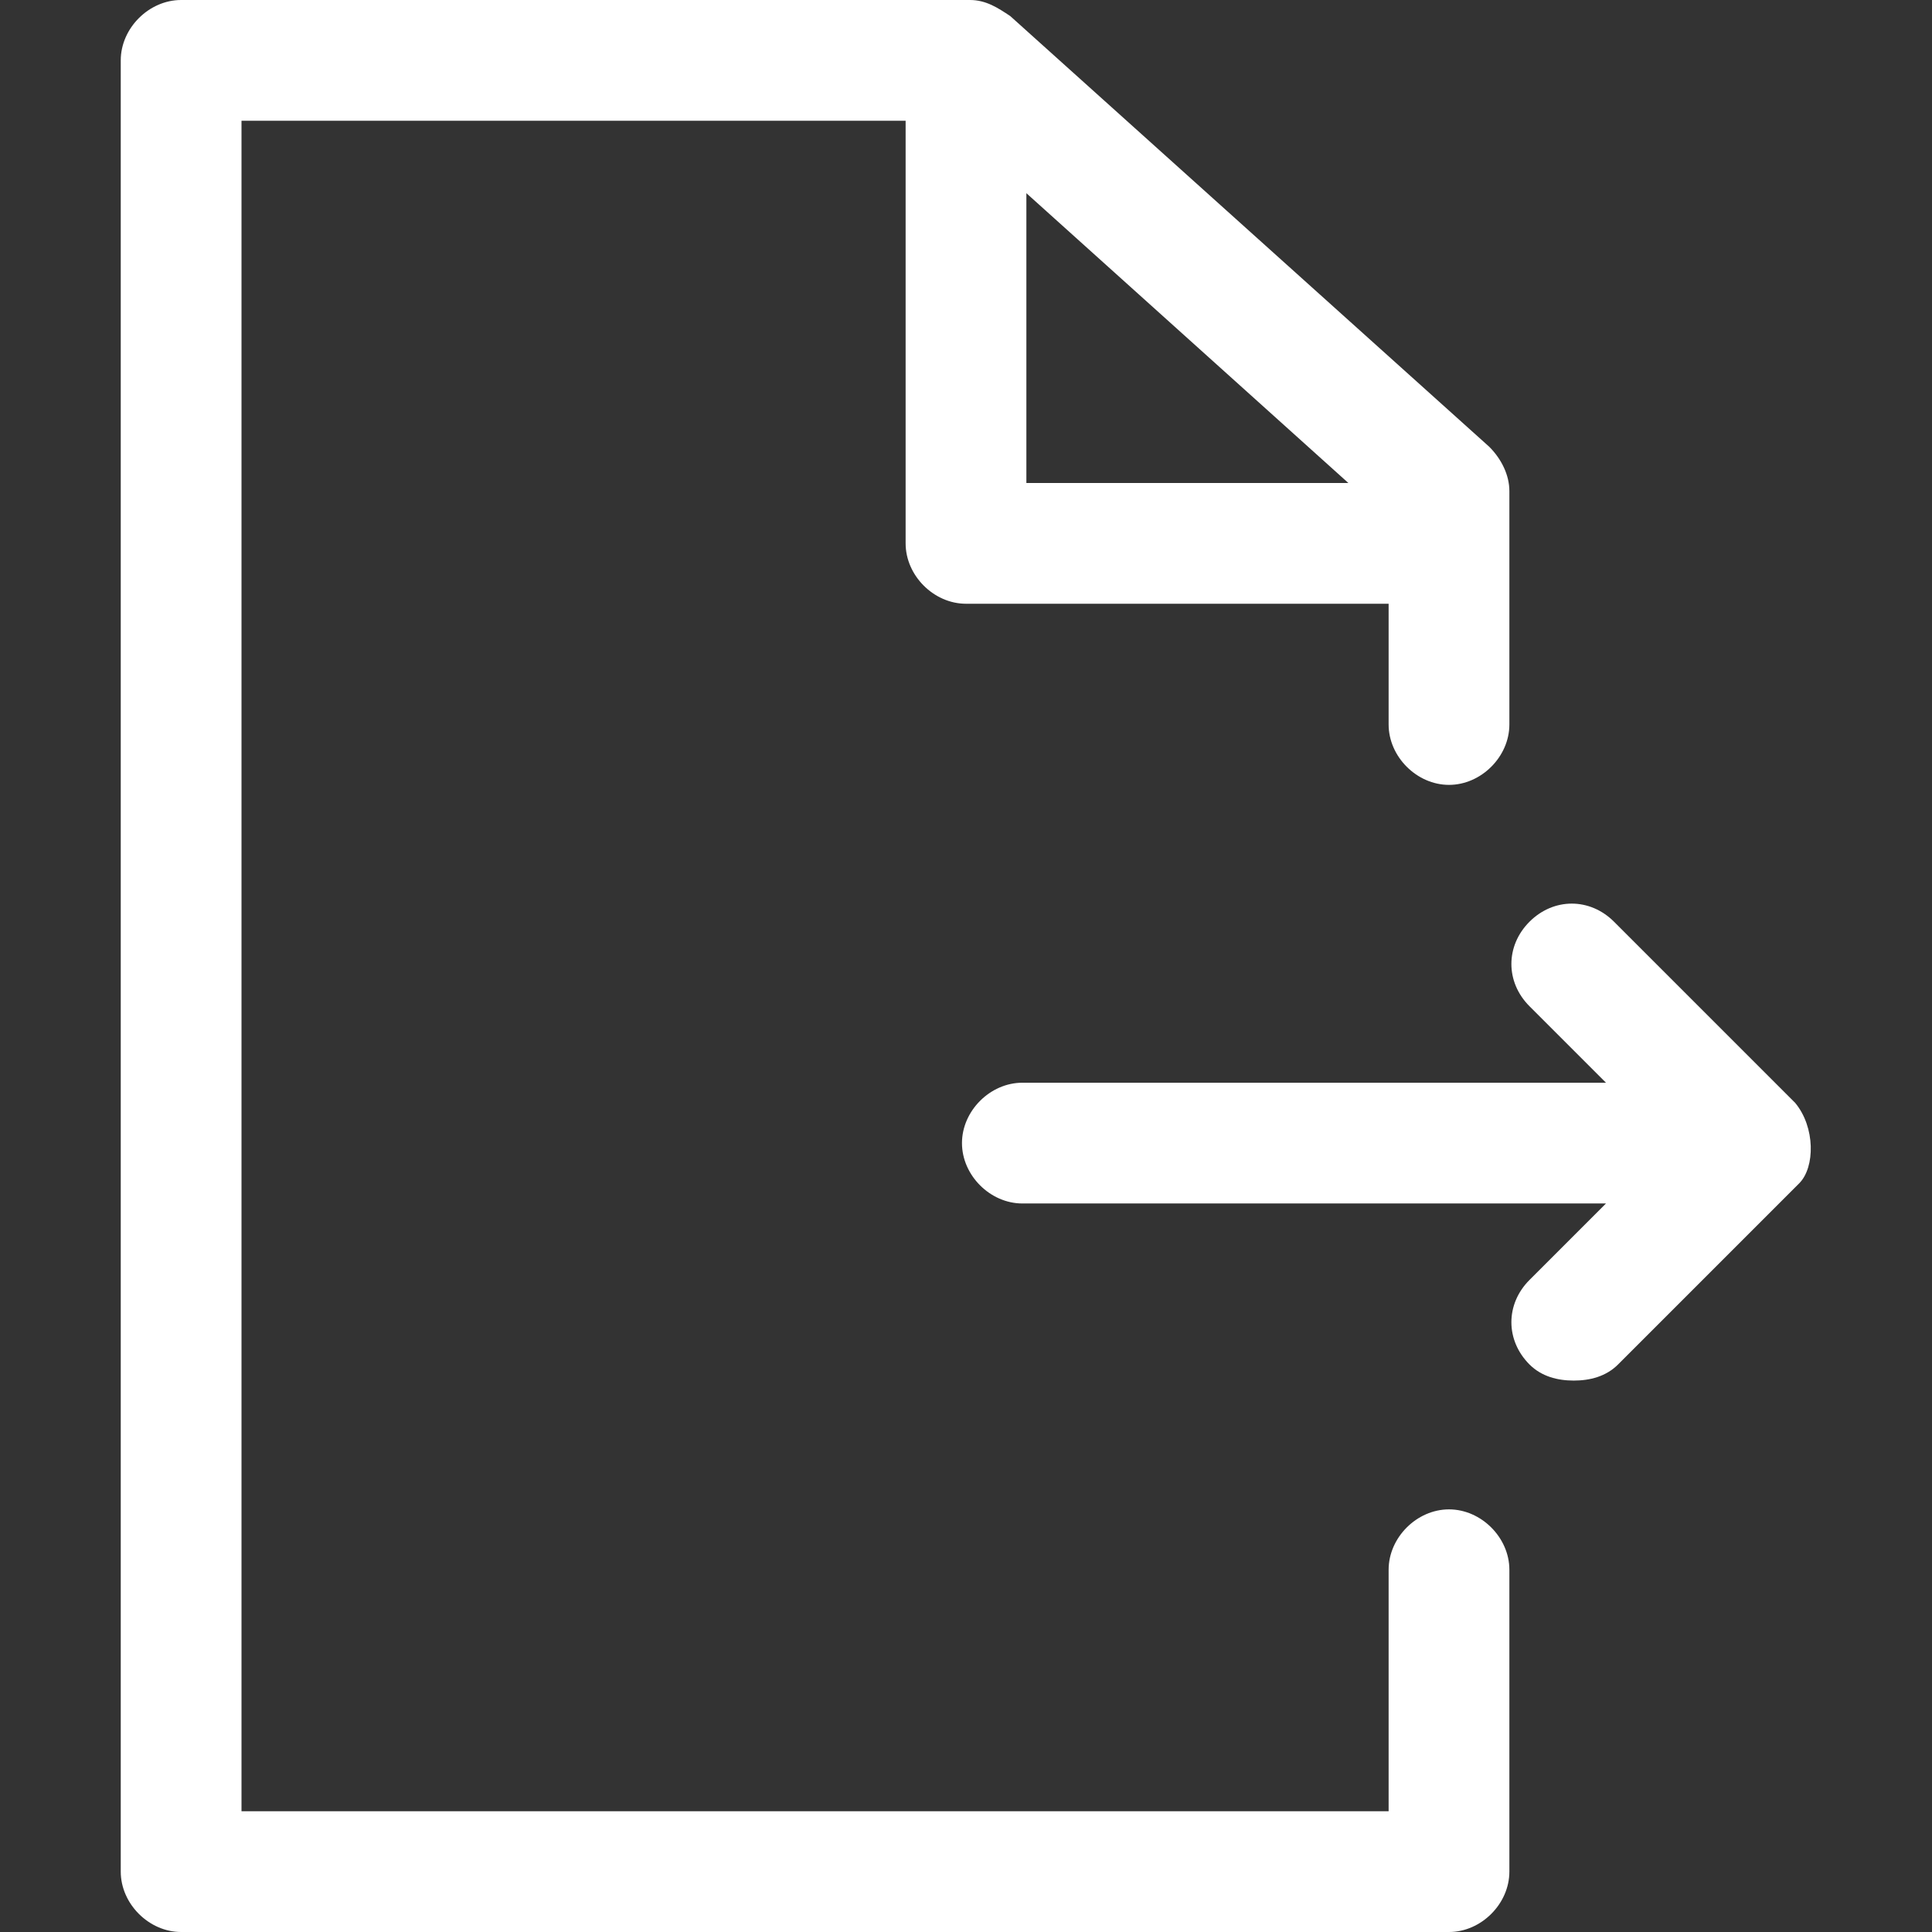 <svg t="1625903261030" class="icon" viewBox="0 0 1024 1024" version="1.1" xmlns="http://www.w3.org/2000/svg" p-id="12330" width="300" height="300"><rect x="0" y="0" width="1024" height="1024" fill="#333333" stroke="none"/><path d="M951.467 584.533l-96-96c-12.8-12.8-32-12.8-44.8 0-12.8 12.8-12.8 32 0 44.8l40.533 40.533H541.867c-17.067 0-32 14.933-32 32s14.933 32 32 32h309.333L810.667 678.4c-12.8 12.8-12.8 32 0 44.8 6.4 6.4 14.933 8.533 23.467 8.533s17.067-2.133 23.467-8.533l96-96c8.533-8.533 8.533-29.867-2.133-42.667z" fill="#ffffff" p-id="12331"></path><path d="M768 800c-17.067 0-32 14.933-32 32v128H128V64h352v224c0 17.067 14.933 32 32 32h224v64c0 17.067 14.933 32 32 32s32-14.933 32-32v-123.733c0-8.533-4.267-17.067-10.667-23.467L535.467 8.533c-6.4-4.267-12.8-8.533-21.333-8.533H96C78.933 0 64 14.933 64 32v960c0 17.067 14.933 32 32 32H768c17.067 0 32-14.933 32-32V832c0-17.067-14.933-32-32-32zM544 102.4l170.667 153.6h-170.667V102.4z" fill="#ffffff" p-id="12332"></path></svg>
